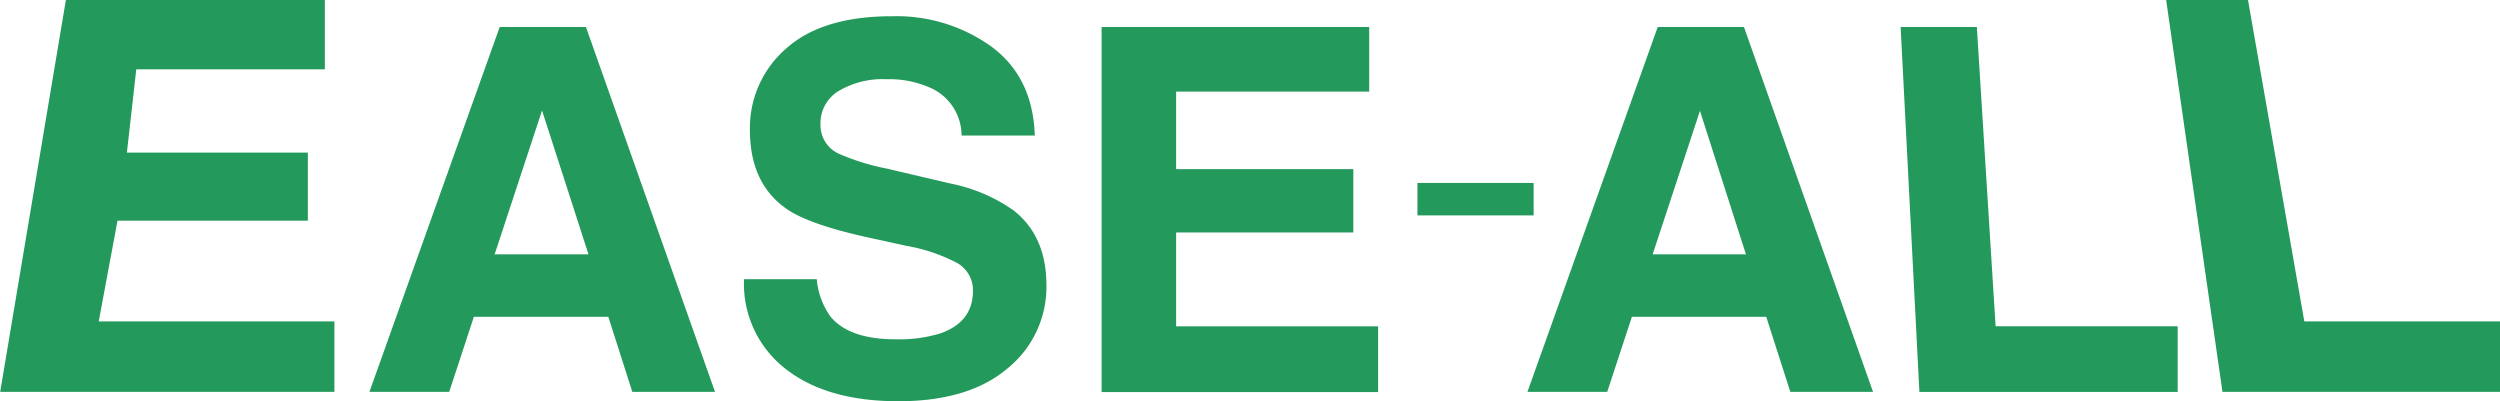 <svg id="Layer_1" data-name="Layer 1" xmlns="http://www.w3.org/2000/svg" viewBox="0 0 266.36 42.75"><defs><style>.cls-1{fill:#239a5c;}</style></defs><title>easelogo</title><path class="cls-1" d="M46.59,62.29H26.5l-1,8.87H44.78v7.25H24.5l-2,10.73H47.61v7.51H12L19,54.9H46.59Z" transform="translate(-11.98 -54.9)"/><path class="cls-1" d="M65.22,57.78h9.19L88.16,96.65H79.35l-2.56-8H62.47l-2.63,8h-8.5ZM64.68,82h10L69.73,66.67Z" transform="translate(-11.98 -54.9)"/><path class="cls-1" d="M99,84.65a8,8,0,0,0,1.48,4q2,2.4,6.92,2.4a15,15,0,0,0,4.77-.63c2.31-.81,3.47-2.32,3.47-4.51a3.32,3.32,0,0,0-1.7-3,18.31,18.31,0,0,0-5.4-1.82l-4.2-.92q-6.21-1.38-8.53-3-3.93-2.7-3.93-8.41a11.18,11.18,0,0,1,3.85-8.68q3.84-3.45,11.29-3.45a17.33,17.33,0,0,1,10.61,3.25q4.4,3.26,4.6,9.46h-7.8a5.58,5.58,0,0,0-3.14-5,10.76,10.76,0,0,0-4.84-1,9.23,9.23,0,0,0-5.13,1.26,4,4,0,0,0-1.92,3.54,3.34,3.34,0,0,0,1.89,3.11,24.14,24.14,0,0,0,5.16,1.61l6.83,1.6A17.62,17.62,0,0,1,120,77.34q3.47,2.75,3.47,7.94a11.15,11.15,0,0,1-4.12,8.85q-4.11,3.51-11.63,3.52-7.68,0-12.07-3.47a11.48,11.48,0,0,1-4.4-9.53Z" transform="translate(-11.98 -54.9)"/><path class="cls-1" d="M157.86,64.66H137.29v8.26h18.88v6.75H137.29v10h21.52v7H129.35V57.78h28.51Z" transform="translate(-11.98 -54.9)"/><path class="cls-1" d="M175.38,74.39v3.46H163V74.39Z" transform="translate(-11.98 -54.9)"/><path class="cls-1" d="M188.6,57.78h9.19l13.75,38.87h-8.81l-2.57-8H185.85l-2.63,8h-8.5ZM188.06,82H198l-4.9-15.29Z" transform="translate(-11.98 -54.9)"/><path class="cls-1" d="M214.48,57.78h8.12l2,31.88H244v7H216.48Z" transform="translate(-11.98 -54.9)"/><path class="cls-1" d="M242.77,54.9h8.72l6,34.24h20.85v7.51H248.77Z" transform="translate(-11.98 -54.9)"/></svg>